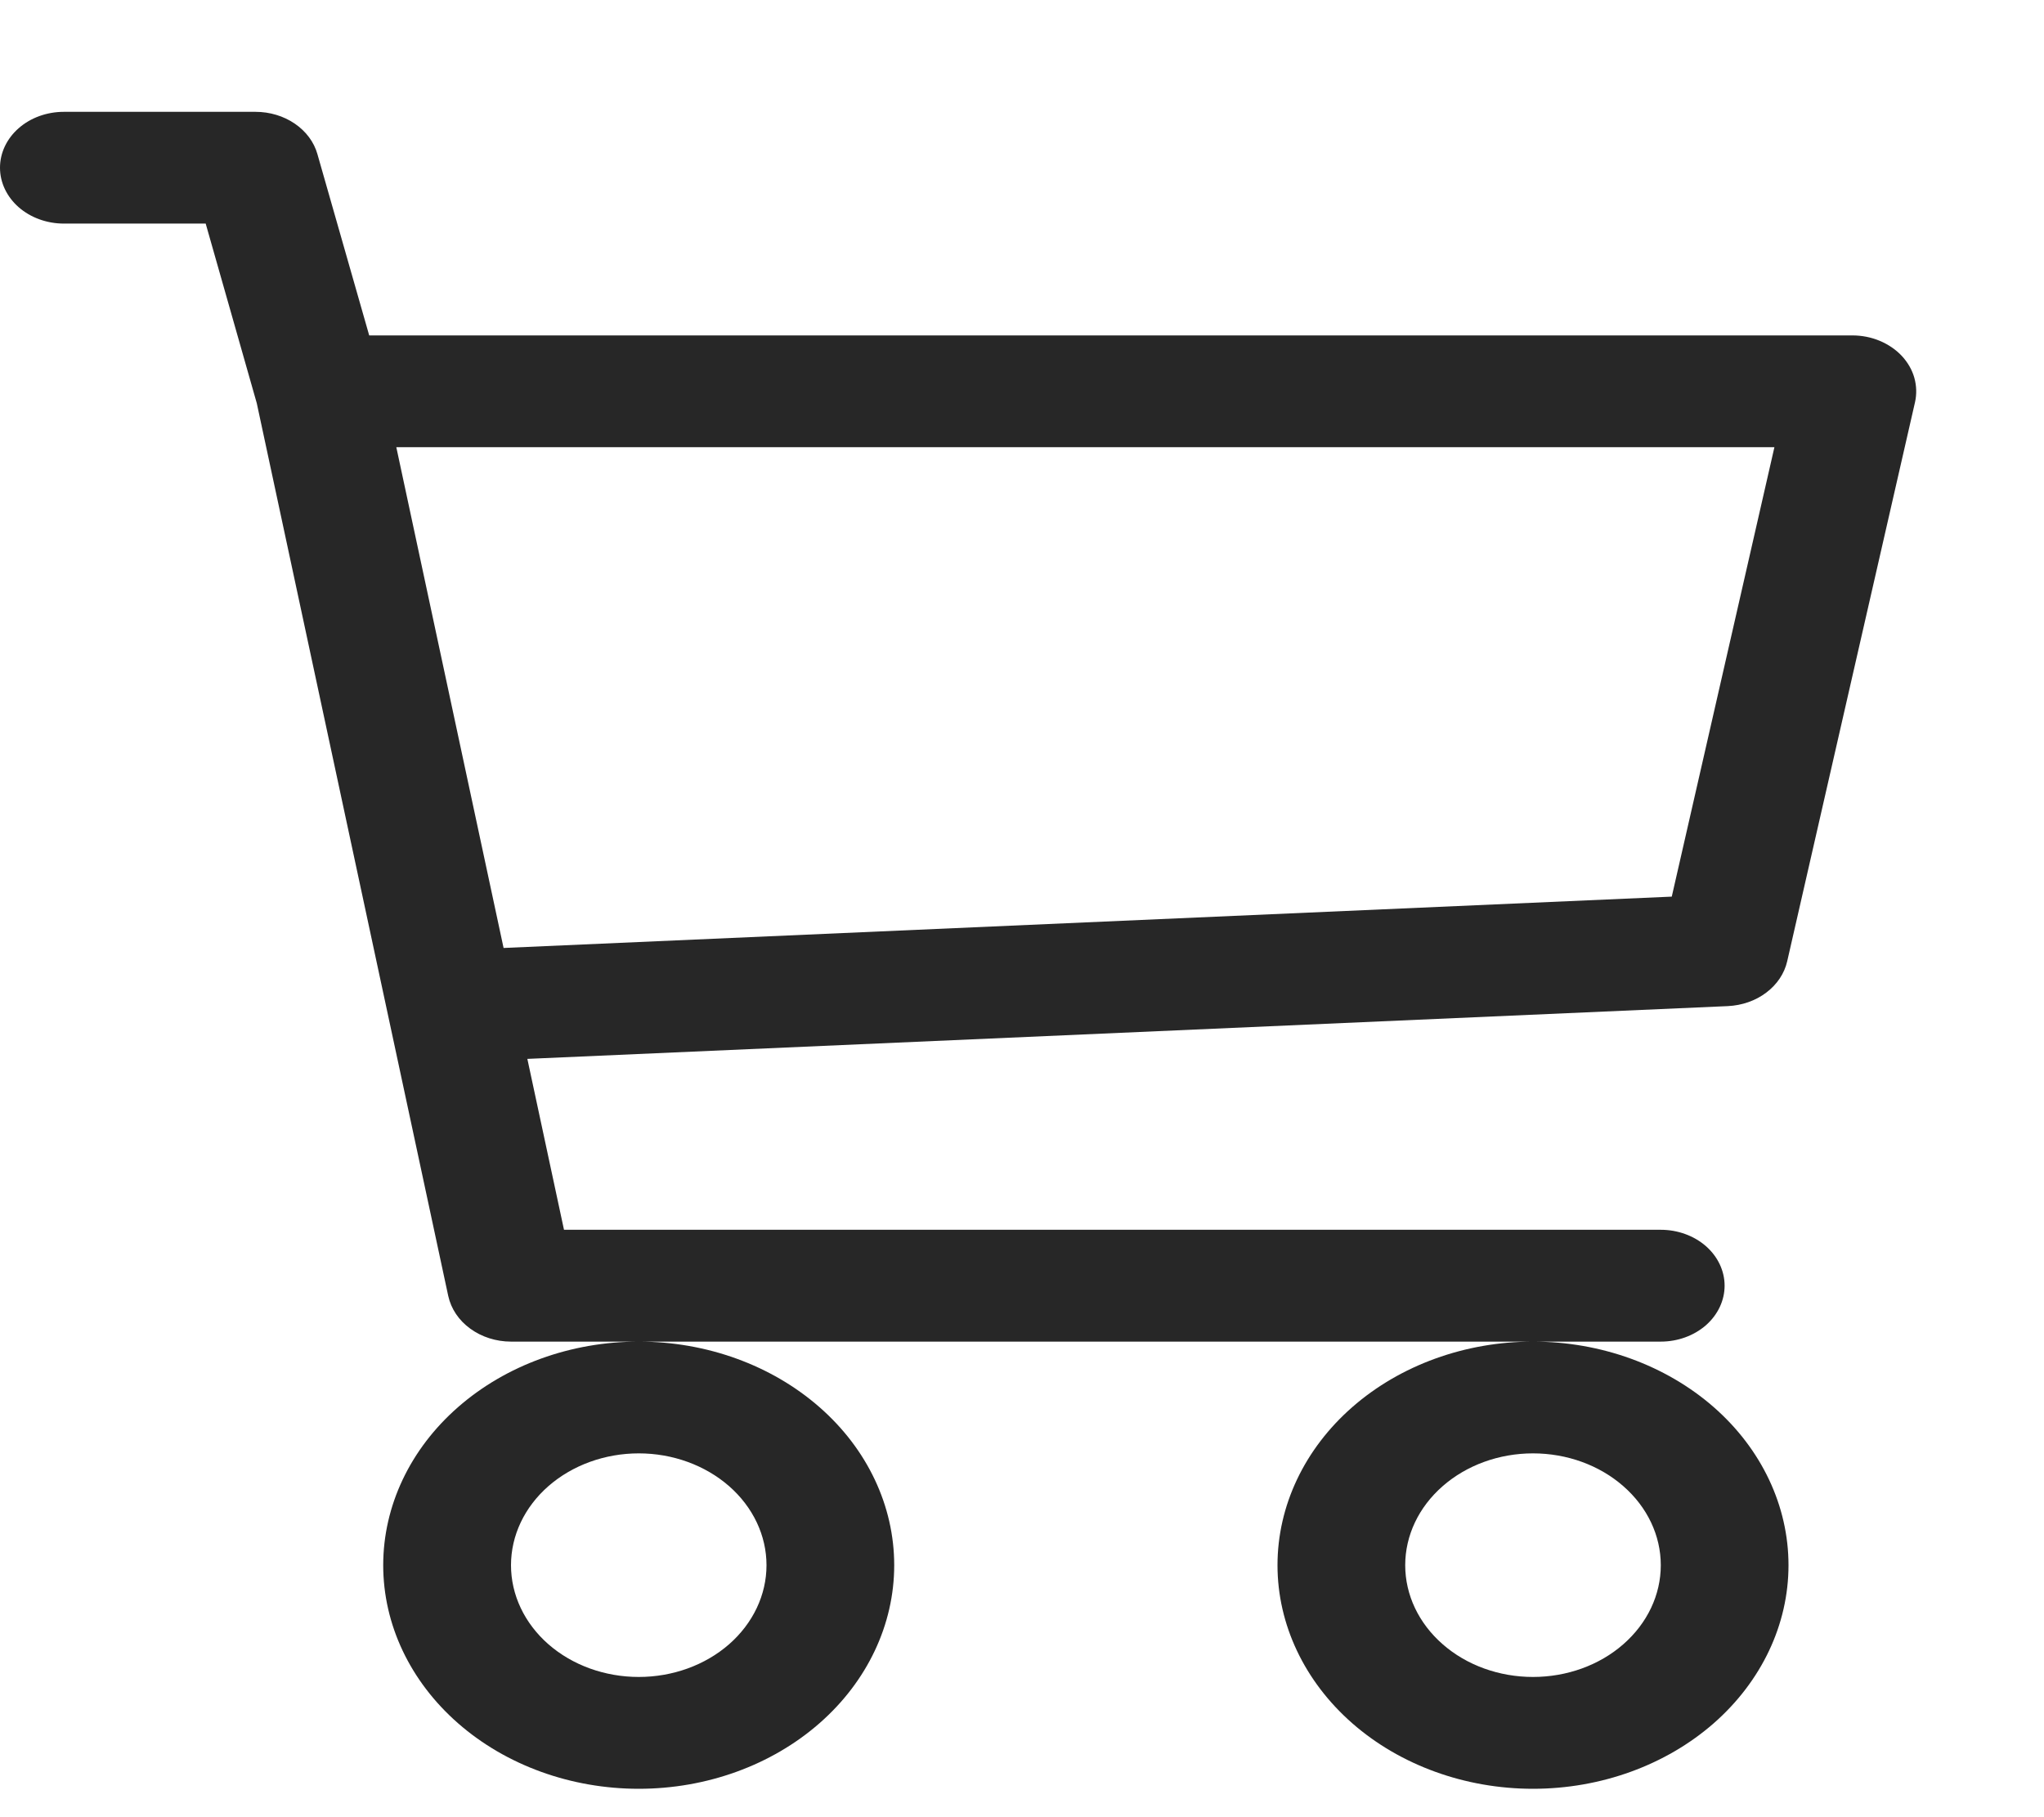 <svg width="27" height="24" viewBox="0 0 27 24" fill="none" xmlns="http://www.w3.org/2000/svg">
<g clip-path="url(#clip0_620:2995)">
<path fill-rule="evenodd" clip-rule="evenodd" d="M0 2.215C0 2.019 0.089 1.831 0.247 1.693C0.405 1.554 0.62 1.477 0.844 1.477H3.375C3.563 1.477 3.746 1.532 3.894 1.633C4.043 1.735 4.148 1.876 4.193 2.036L4.877 4.43H24.469C24.593 4.43 24.717 4.454 24.829 4.501C24.942 4.548 25.042 4.616 25.121 4.7C25.2 4.785 25.257 4.883 25.287 4.989C25.317 5.095 25.32 5.206 25.296 5.313L23.608 12.695C23.571 12.857 23.474 13.002 23.332 13.109C23.19 13.217 23.011 13.279 22.823 13.288L6.966 13.985L7.45 16.242H21.938C22.161 16.242 22.376 16.32 22.534 16.458C22.692 16.597 22.781 16.785 22.781 16.98C22.781 17.176 22.692 17.364 22.534 17.503C22.376 17.641 22.161 17.719 21.938 17.719H6.75C6.553 17.719 6.363 17.658 6.212 17.548C6.06 17.438 5.958 17.285 5.921 17.116L3.392 5.326L2.717 2.953H0.844C0.62 2.953 0.405 2.875 0.247 2.737C0.089 2.598 0 2.411 0 2.215ZM5.235 5.906L6.652 12.52L22.083 11.842L23.439 5.906H5.235ZM8.438 17.719C7.542 17.719 6.684 18.03 6.051 18.584C5.418 19.137 5.062 19.889 5.062 20.672C5.062 21.455 5.418 22.206 6.051 22.76C6.684 23.314 7.542 23.625 8.438 23.625C9.333 23.625 10.191 23.314 10.824 22.76C11.457 22.206 11.812 21.455 11.812 20.672C11.812 19.889 11.457 19.137 10.824 18.584C10.191 18.03 9.333 17.719 8.438 17.719ZM20.25 17.719C19.355 17.719 18.496 18.03 17.863 18.584C17.231 19.137 16.875 19.889 16.875 20.672C16.875 21.455 17.231 22.206 17.863 22.76C18.496 23.314 19.355 23.625 20.25 23.625C21.145 23.625 22.003 23.314 22.637 22.76C23.269 22.206 23.625 21.455 23.625 20.672C23.625 19.889 23.269 19.137 22.637 18.584C22.003 18.03 21.145 17.719 20.25 17.719ZM8.438 19.195C7.99 19.195 7.561 19.351 7.244 19.628C6.928 19.905 6.75 20.28 6.75 20.672C6.75 21.064 6.928 21.439 7.244 21.716C7.561 21.993 7.99 22.148 8.438 22.148C8.885 22.148 9.314 21.993 9.631 21.716C9.947 21.439 10.125 21.064 10.125 20.672C10.125 20.28 9.947 19.905 9.631 19.628C9.314 19.351 8.885 19.195 8.438 19.195ZM20.25 19.195C19.802 19.195 19.373 19.351 19.057 19.628C18.74 19.905 18.562 20.28 18.562 20.672C18.562 21.064 18.74 21.439 19.057 21.716C19.373 21.993 19.802 22.148 20.25 22.148C20.698 22.148 21.127 21.993 21.443 21.716C21.76 21.439 21.938 21.064 21.938 20.672C21.938 20.28 21.76 19.905 21.443 19.628C21.127 19.351 20.698 19.195 20.25 19.195Z" fill="#272727"/>
</g>
<defs>
<clipPath id="clip0_620:2995">
<rect width="27" height="23.625" fill="white"/>
</clipPath>
</defs>
</svg>
